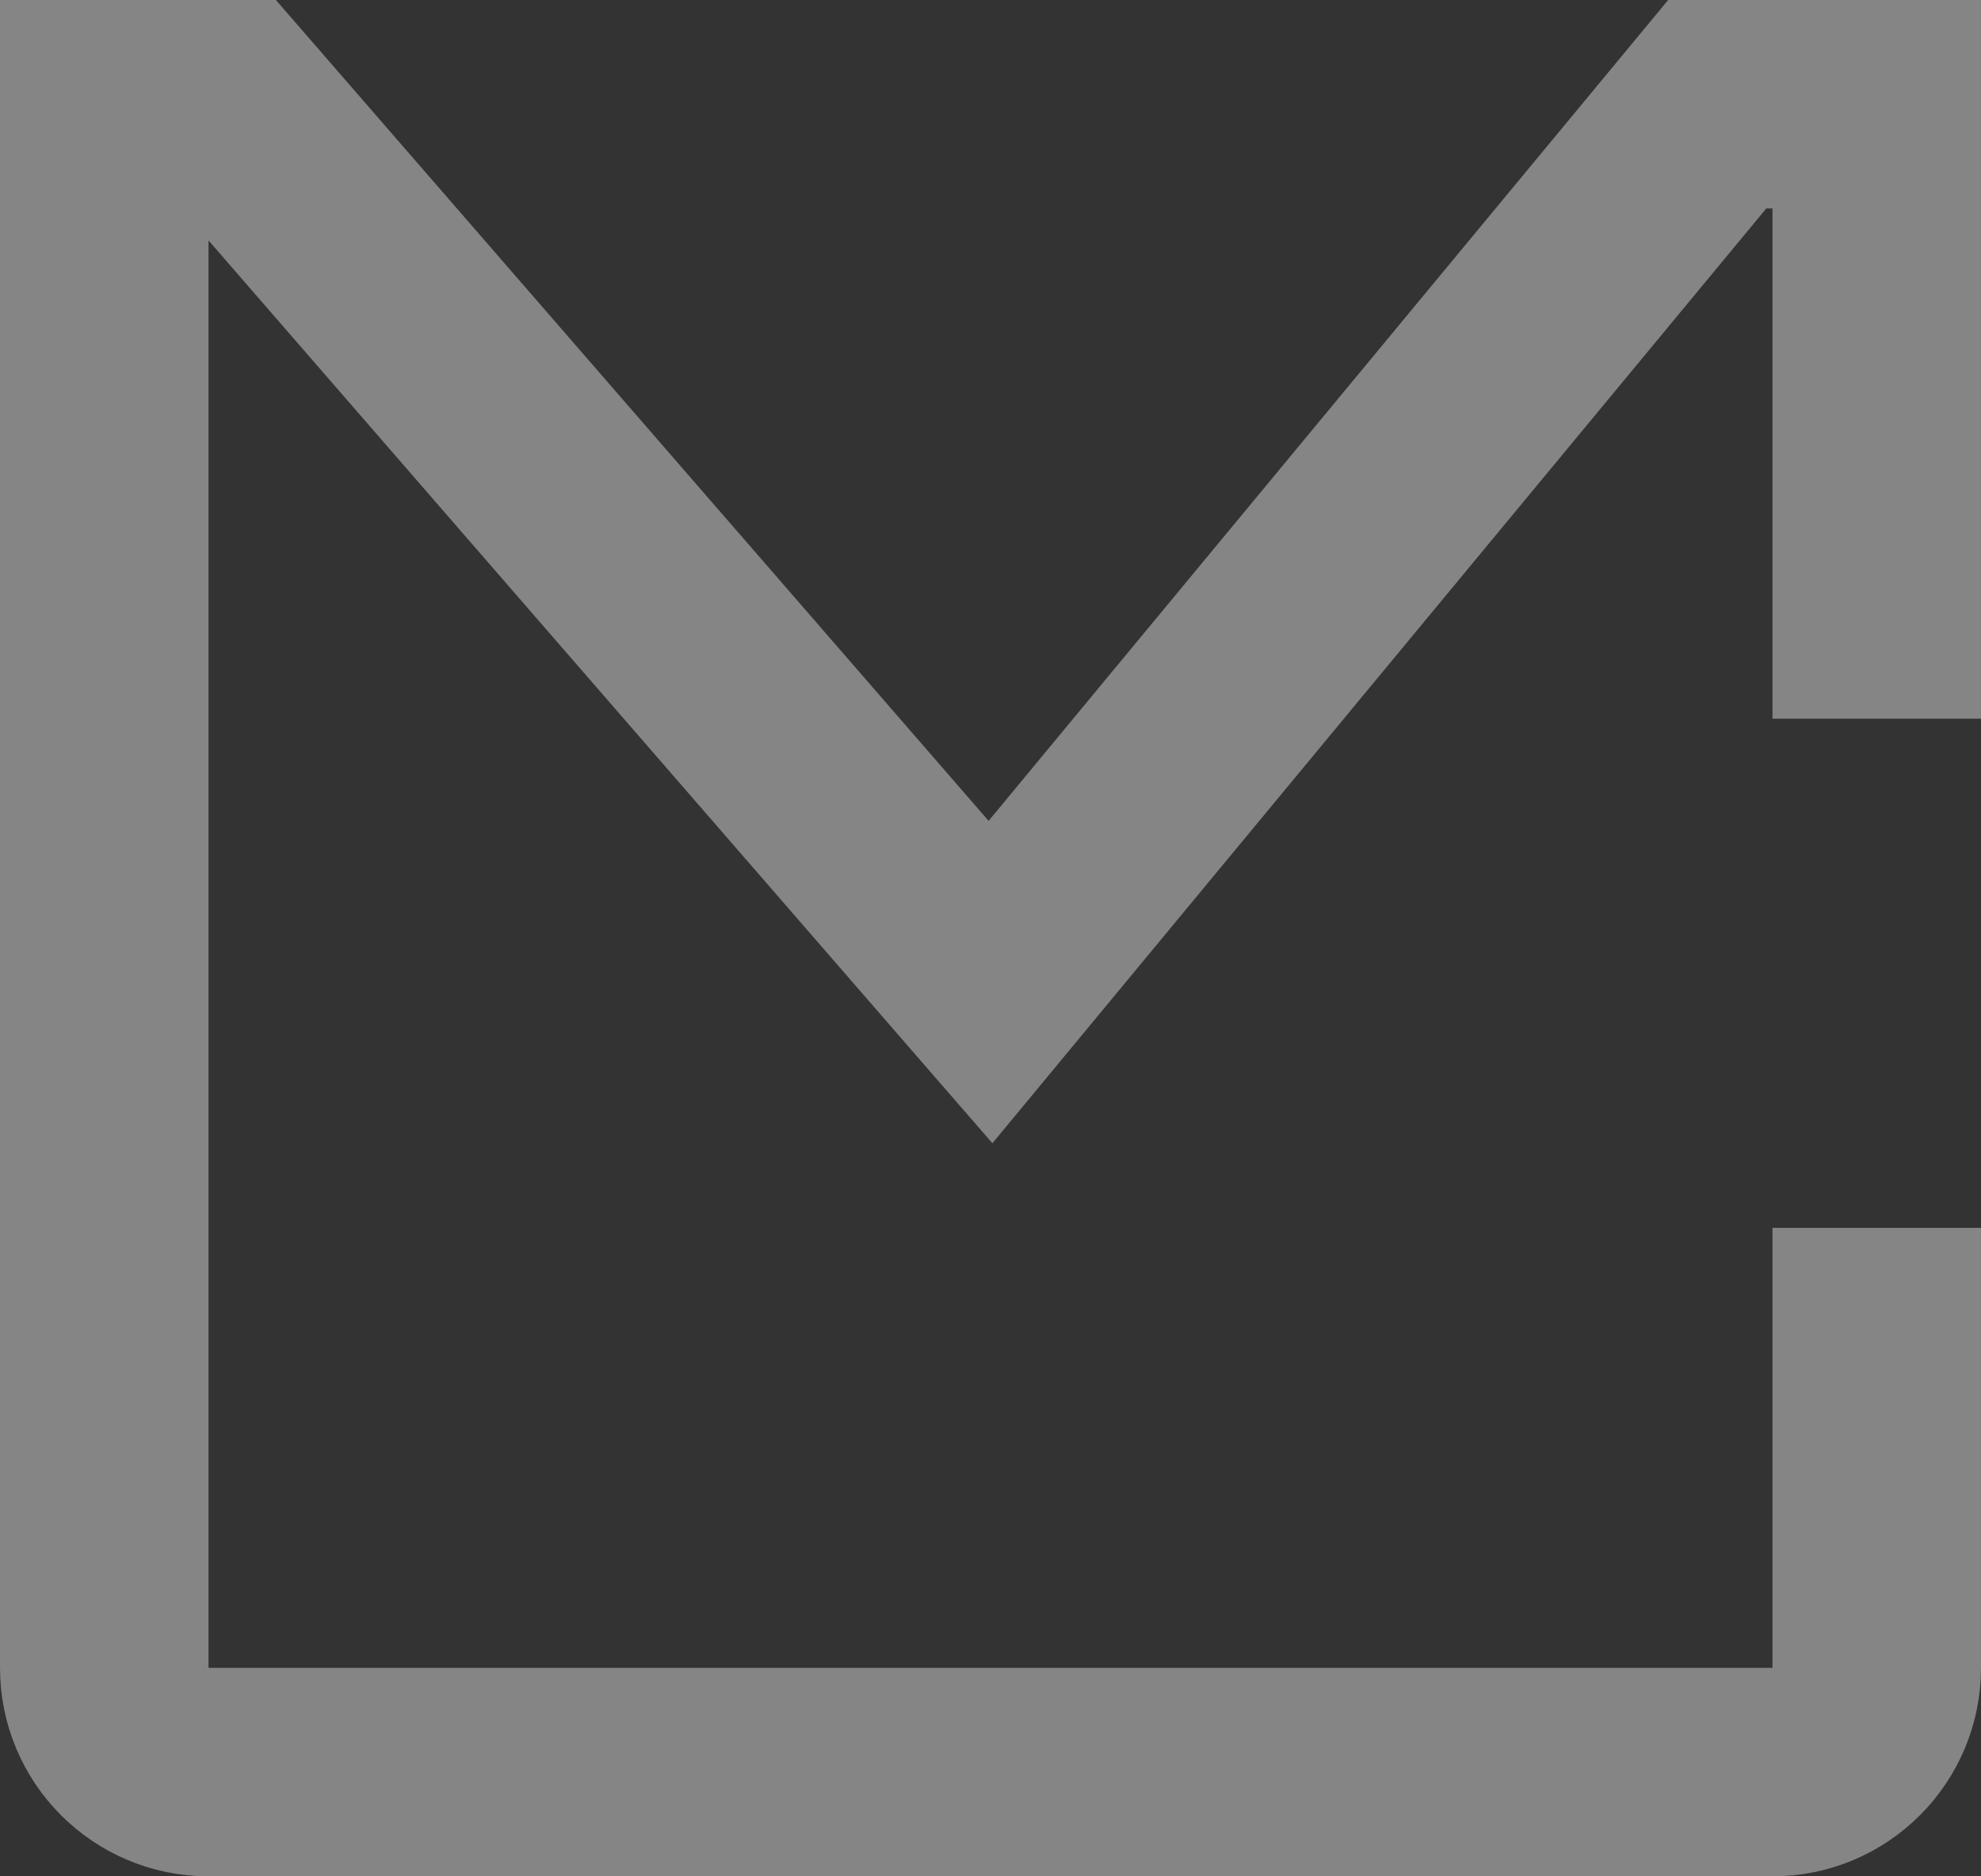 <svg width="95" height="90" viewBox="0 0 95 90" fill="none" xmlns="http://www.w3.org/2000/svg">
<rect x="0" y="0" width="95" height="90" fill="#333333" stroke="none"/>
<path d="M90 58.895V80C90 82.761 87.761 85 85 85H10C7.239 85 5 82.761 5 80V5H10.95L47.5 47.105L82.35 5H90V34.474" stroke="white" stroke-opacity="0.4" stroke-width="10"/>
</svg>
